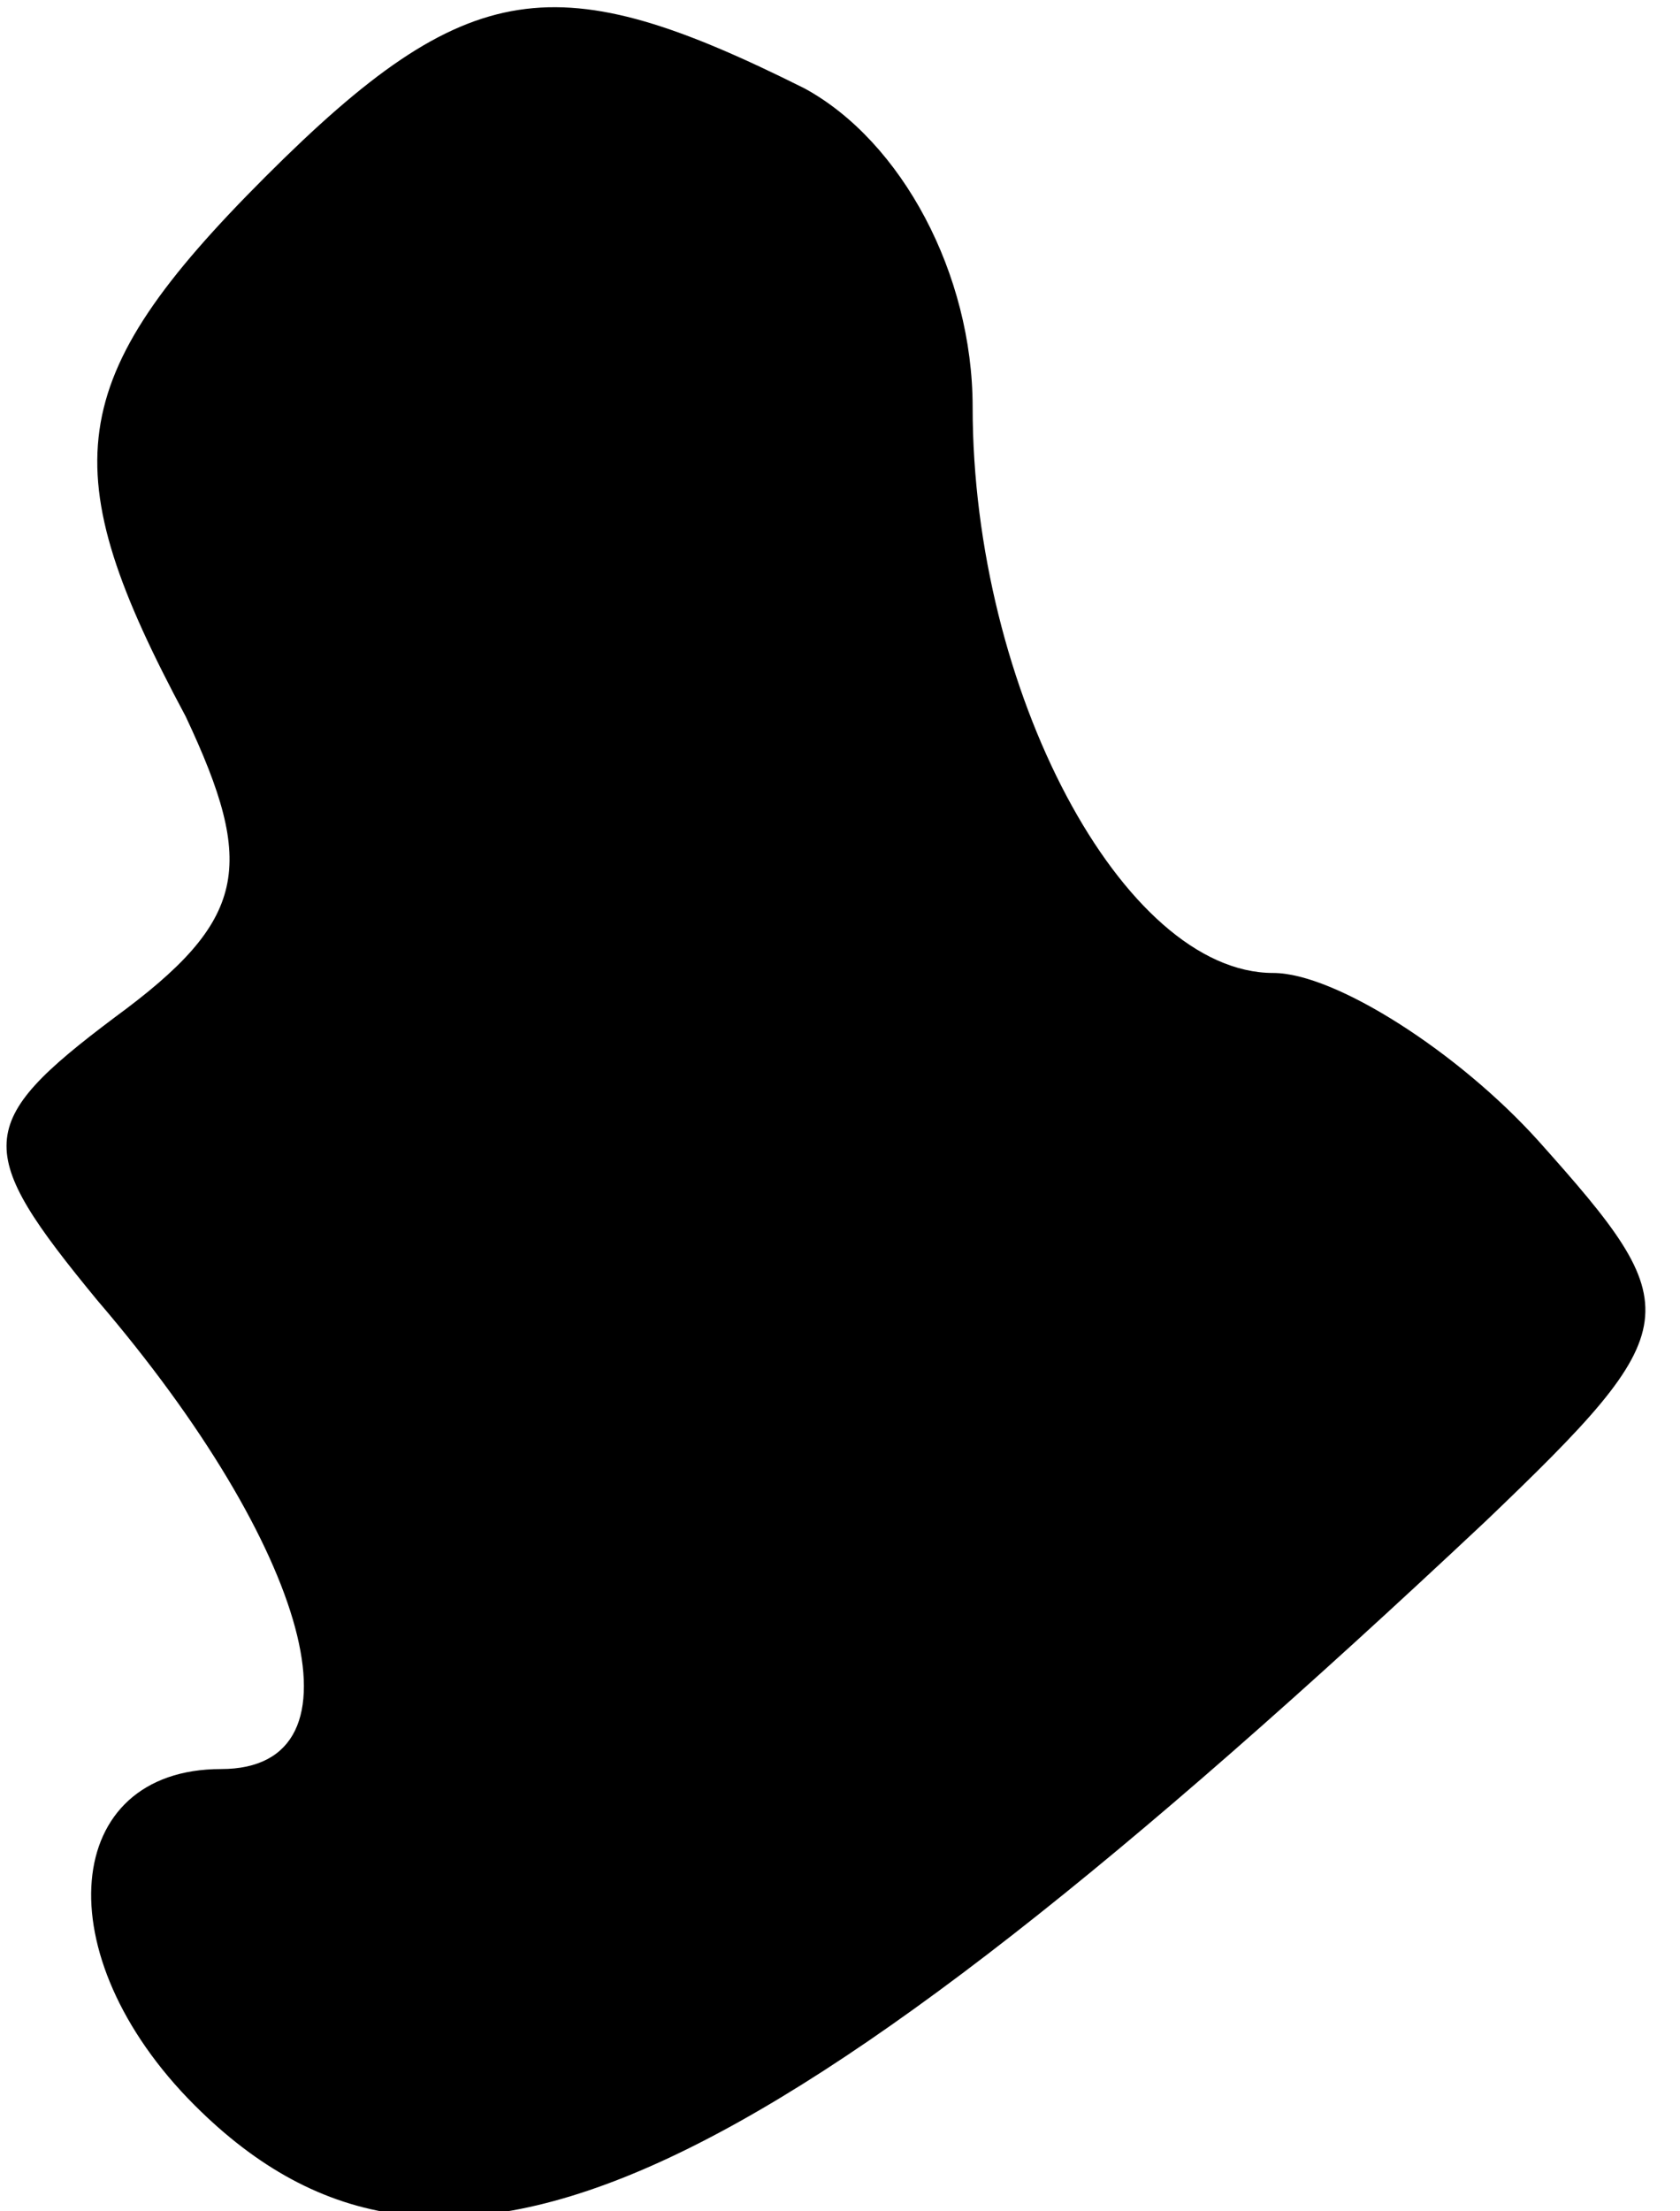 <?xml version="1.0" standalone="no"?>
<!DOCTYPE svg PUBLIC "-//W3C//DTD SVG 20010904//EN"
 "http://www.w3.org/TR/2001/REC-SVG-20010904/DTD/svg10.dtd">
<svg version="1.0" xmlns="http://www.w3.org/2000/svg"
 width="19pt" height="25pt" viewBox="0 0 19 25"
 preserveAspectRatio="xMidYMid meet">
<g transform="translate(0,25) scale(0.1,-0.1)"
fill="#000000" stroke="none">
<path fill="#000000" stroke="none" d="M30 230 c-23 -23 -24 -33 -9 -61 8 -17
7 -23 -8 -34 -16 -12 -16 -15 -2 -32 24 -28 31 -53 14 -53 -18 0 -20 -21 -3
-38 28 -28 64 -11 146 66 23 22 23 24 6 43 -9 10 -23 19 -30 19 -17 0 -34 32
-34 64 0 15 -8 30 -19 36 -28 14 -38 13 -61 -10z"/>
</g>
</svg>
